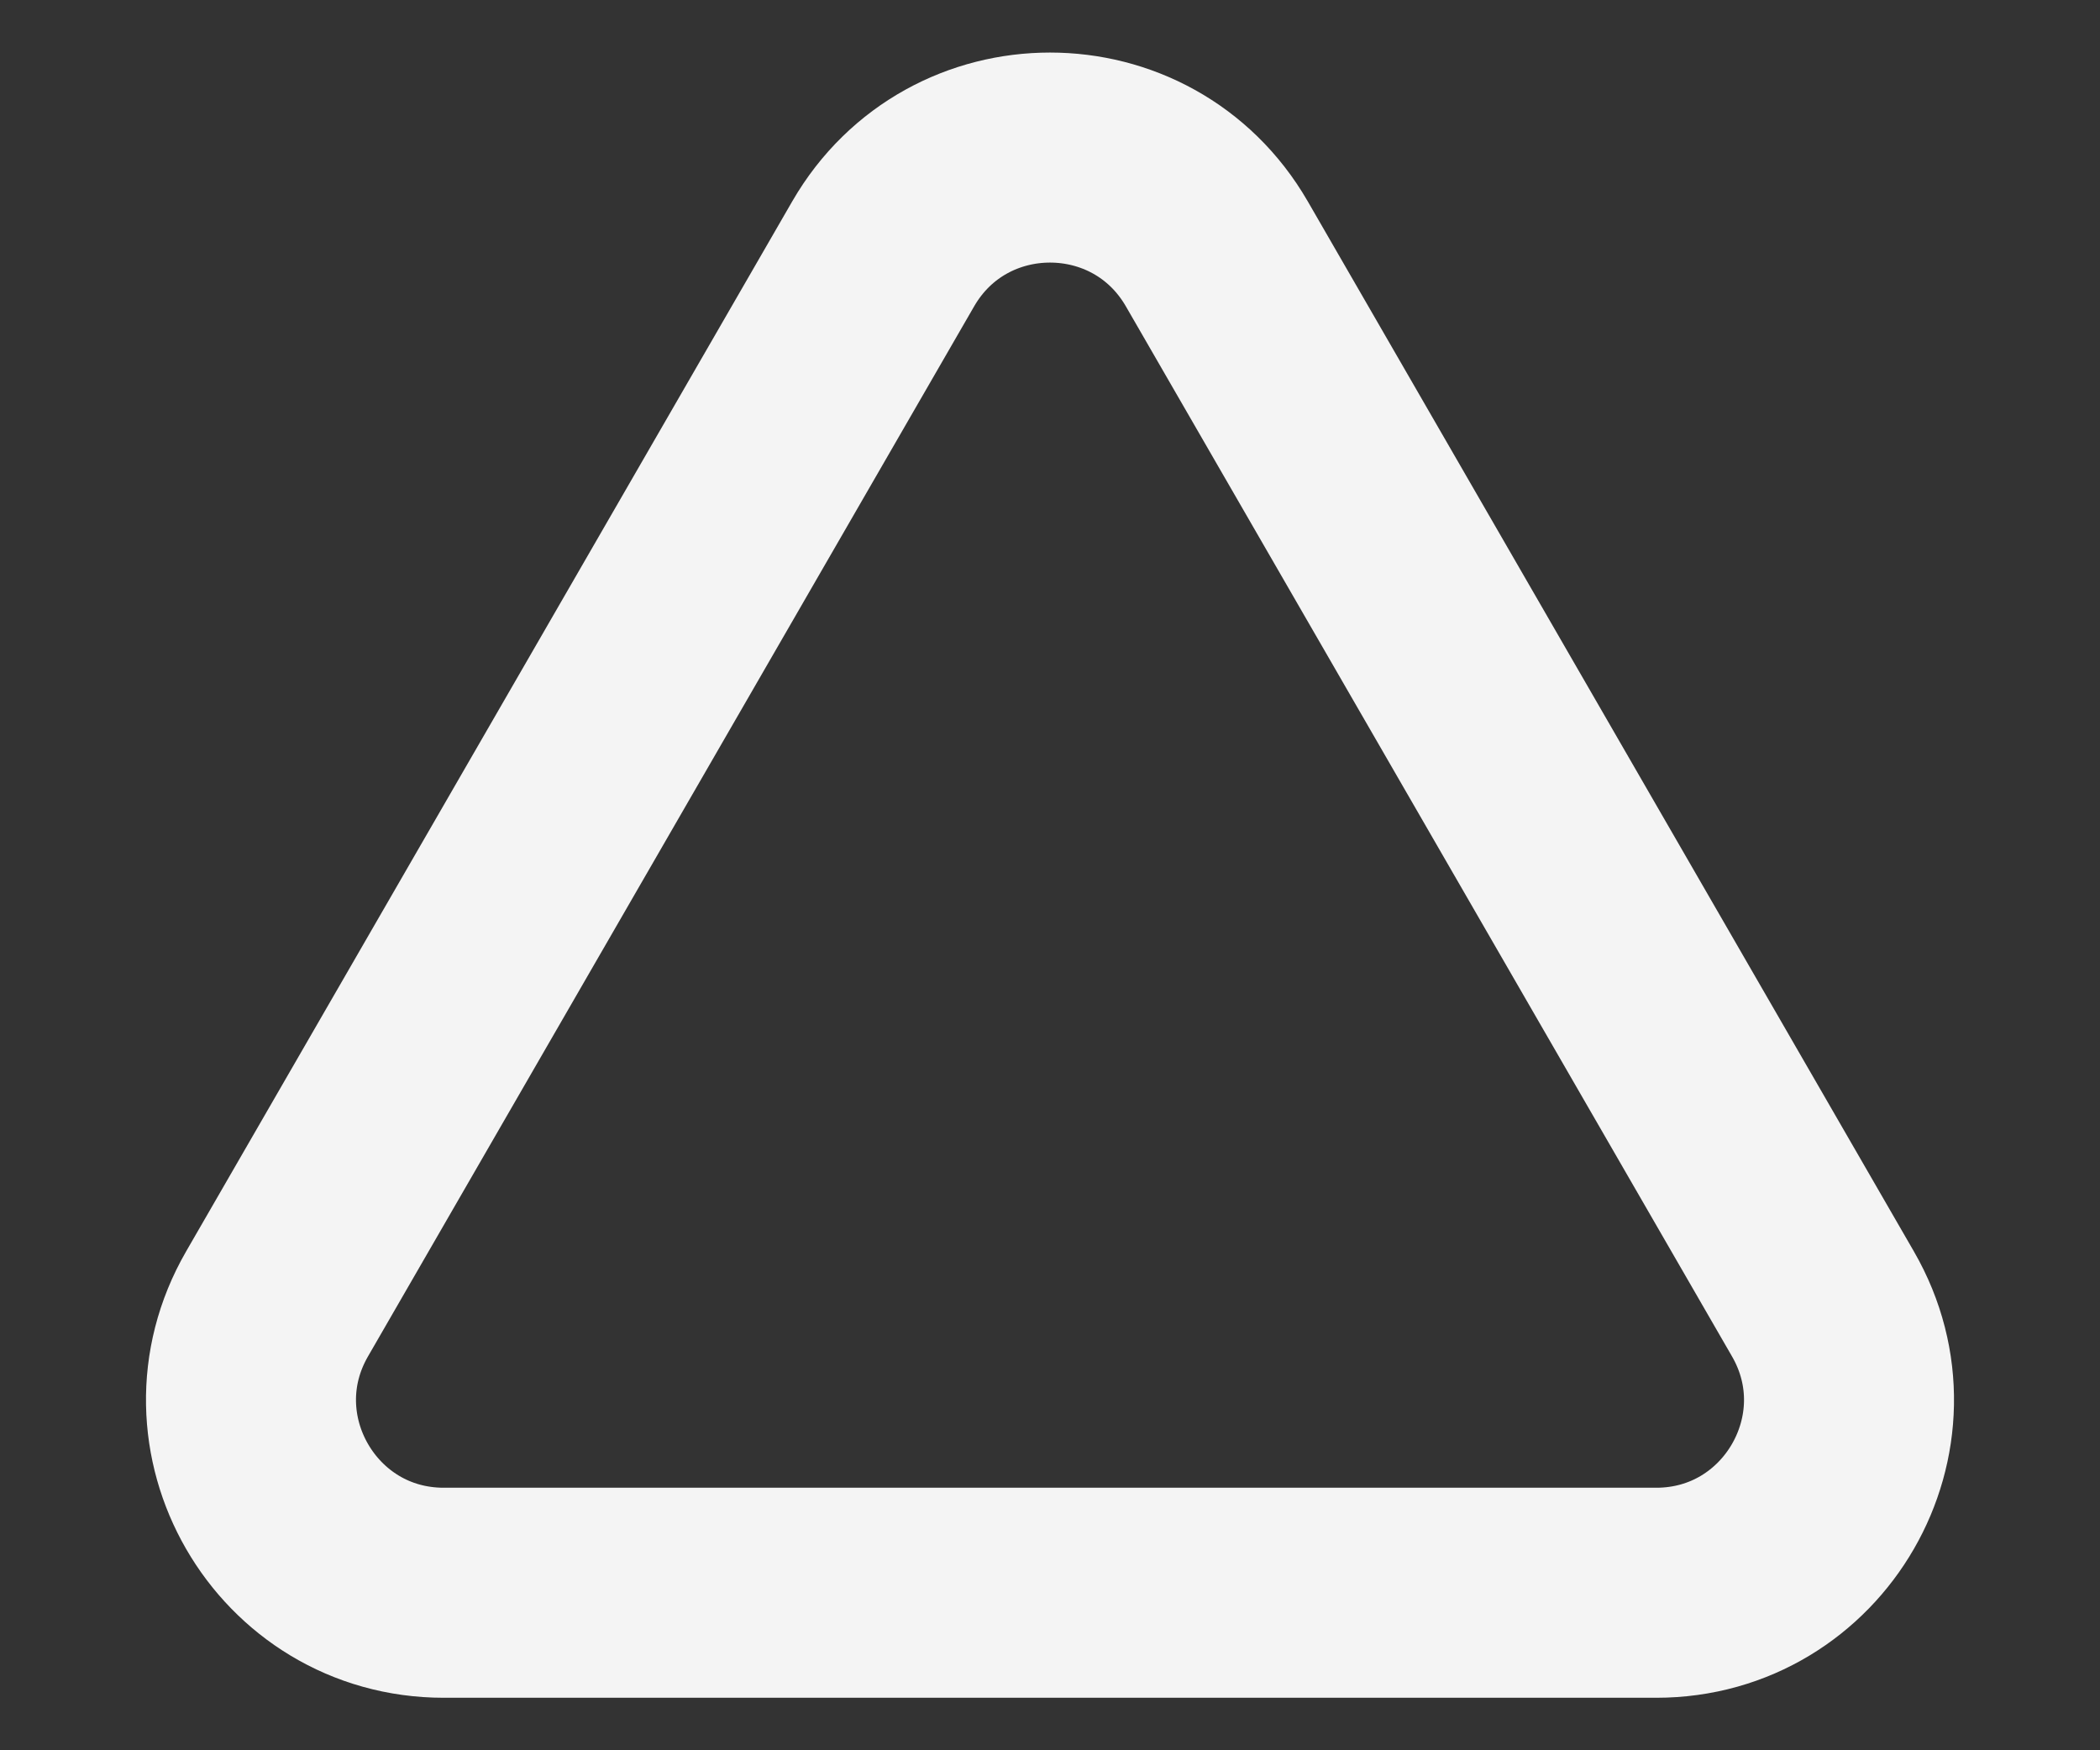 <svg width="12" height="10" viewBox="0 0 12 10" fill="none" xmlns="http://www.w3.org/2000/svg">
<rect x="0" y="0" width="12" height="10" fill="#333333" stroke="none"/>
<path d="M6.953 1.45C6.529 0.717 5.471 0.717 5.047 1.45L1.583 7.45C1.16 8.183 1.689 9.1 2.536 9.1H9.464C10.311 9.1 10.84 8.183 10.417 7.45L6.953 1.45Z" stroke="#F4F4F4" stroke-width="1.2" stroke-linecap="round"/>
</svg>
